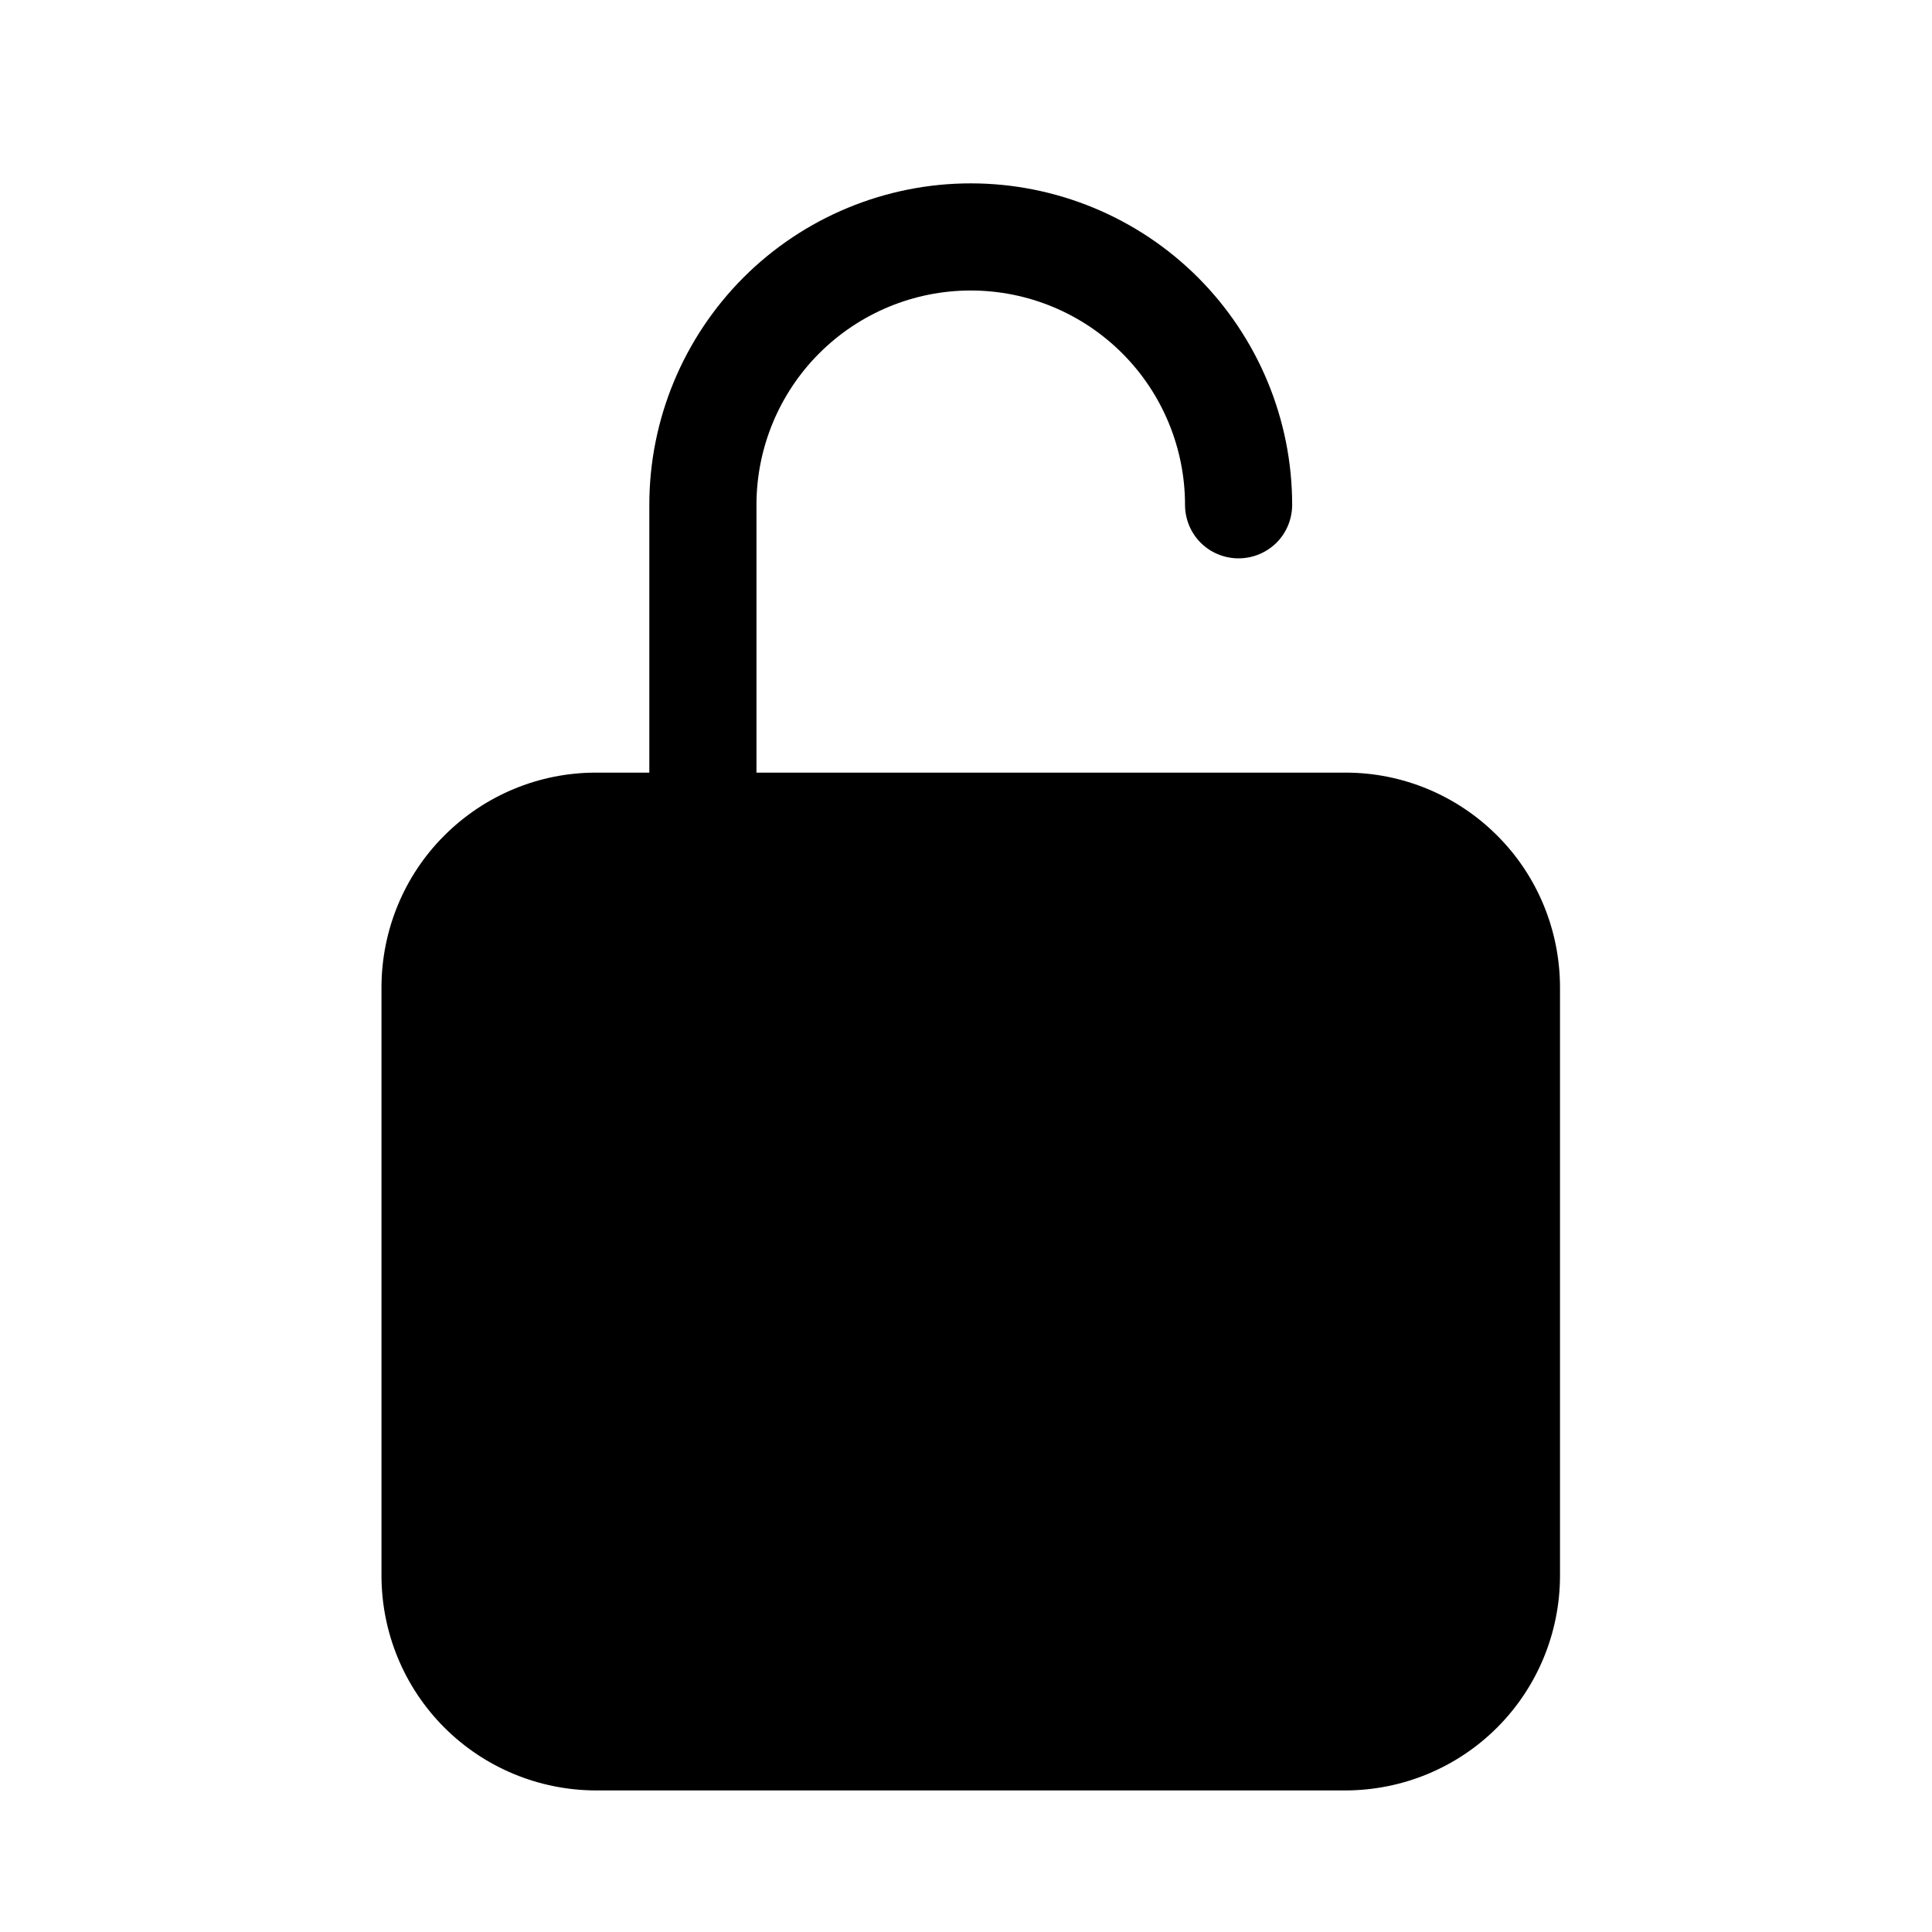 <svg width="11" height="11" viewBox="0 0 11 11" fill="none" xmlns="http://www.w3.org/2000/svg">
<g clip-path="url(#clip0_201_11377)">
<path d="M7.662 4.399H4.307V2.874C4.307 2.551 4.436 2.24 4.664 2.012C4.893 1.783 5.203 1.654 5.527 1.654C5.851 1.654 6.161 1.783 6.39 2.012C6.618 2.24 6.747 2.551 6.747 2.874C6.747 2.955 6.779 3.033 6.836 3.09C6.893 3.147 6.971 3.179 7.052 3.179C7.133 3.179 7.21 3.147 7.268 3.09C7.325 3.033 7.357 2.955 7.357 2.874C7.357 2.389 7.164 1.924 6.821 1.58C6.478 1.237 6.012 1.044 5.527 1.044C5.042 1.044 4.576 1.237 4.233 1.58C3.89 1.924 3.697 2.389 3.697 2.874V4.399H3.392C3.069 4.399 2.759 4.528 2.53 4.757C2.301 4.985 2.173 5.296 2.172 5.619V8.974C2.173 9.297 2.301 9.607 2.53 9.836C2.759 10.065 3.069 10.193 3.392 10.194H7.662C7.985 10.193 8.295 10.065 8.524 9.836C8.753 9.607 8.881 9.297 8.882 8.974V5.619C8.881 5.296 8.753 4.985 8.524 4.757C8.295 4.528 7.985 4.399 7.662 4.399Z" fill="black"/>
</g>
<defs>
<clipPath id="clip0_201_11377">
<rect width="9.759" height="9.759" fill="white" transform="translate(0.647 0.739)"/>
</clipPath>
</defs>
</svg>
